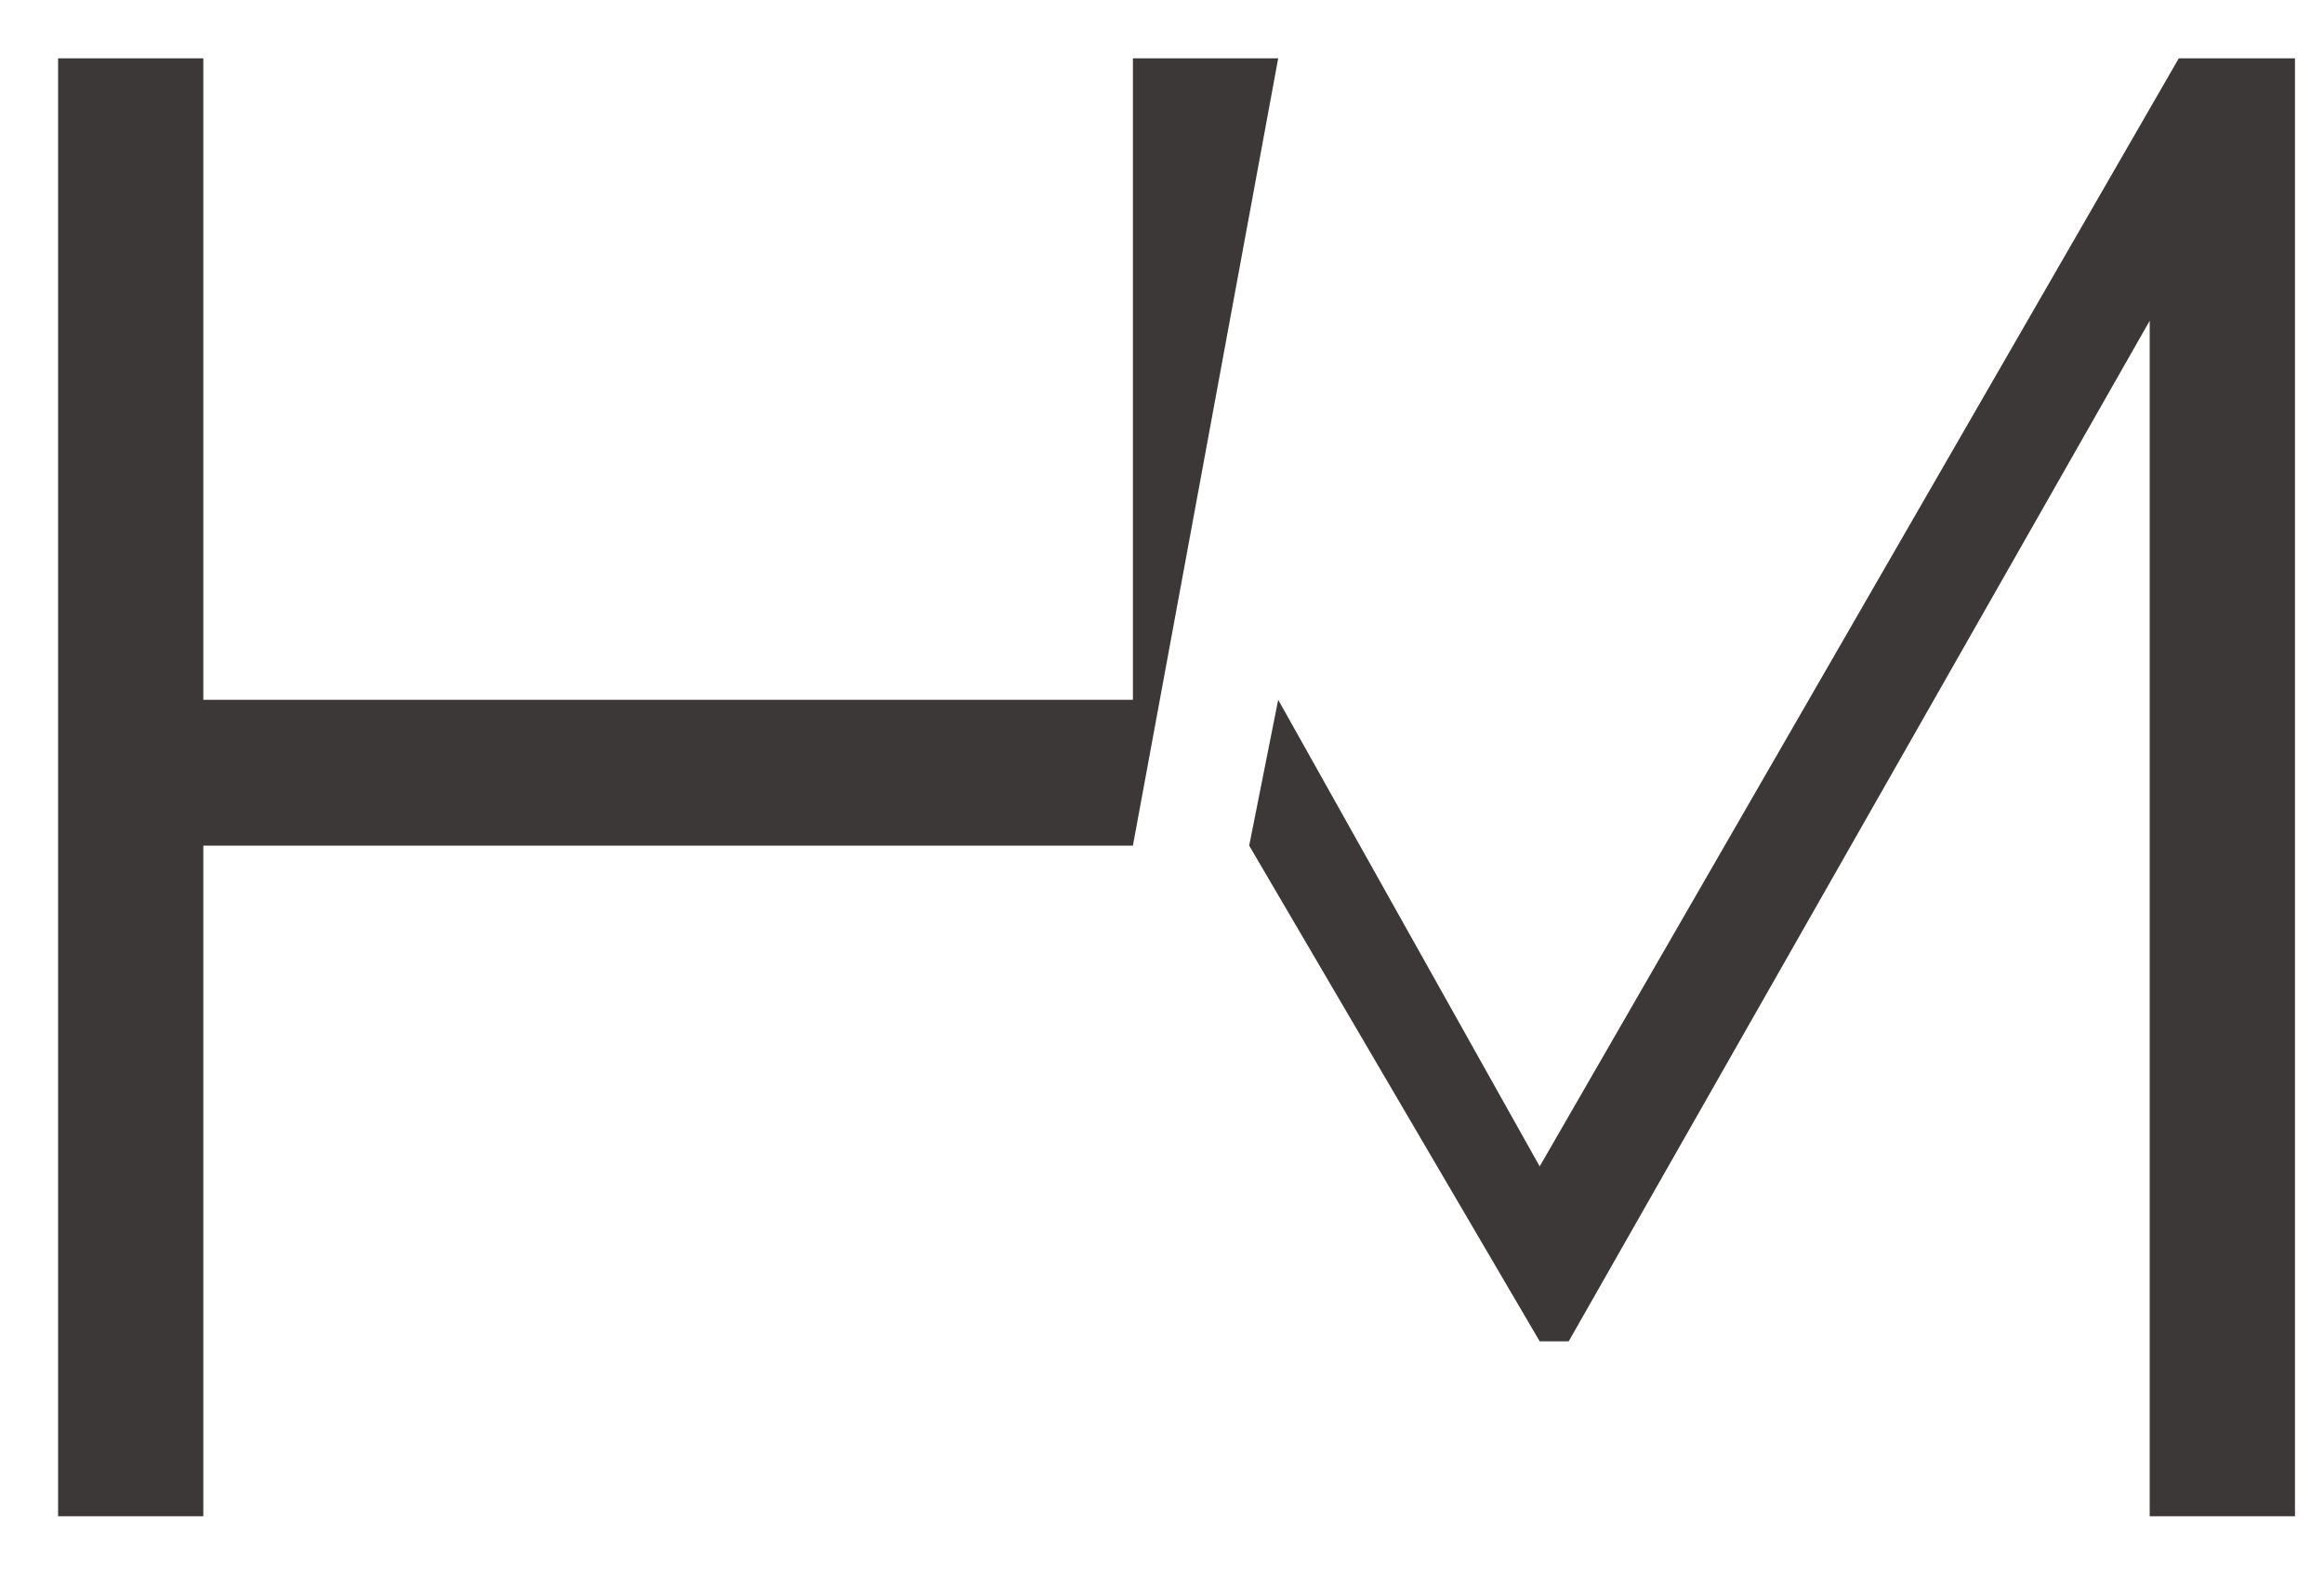 <svg width="31" height="21" viewBox="0 0 31 21" fill="none" xmlns="http://www.w3.org/2000/svg">
<path d="M2.712 0.778H0.775V20.222H2.712V11.278H15.112L17.05 0.778H15.112V9.333H2.712V0.778Z" fill="#3D3838"/>
<path d="M30.613 20.222H28.675V4.278L20.925 17.889H20.538L16.663 11.278L17.05 9.333L20.538 15.556L29.063 0.778H30.613V20.222Z" fill="#3D3838"/>
</svg>
